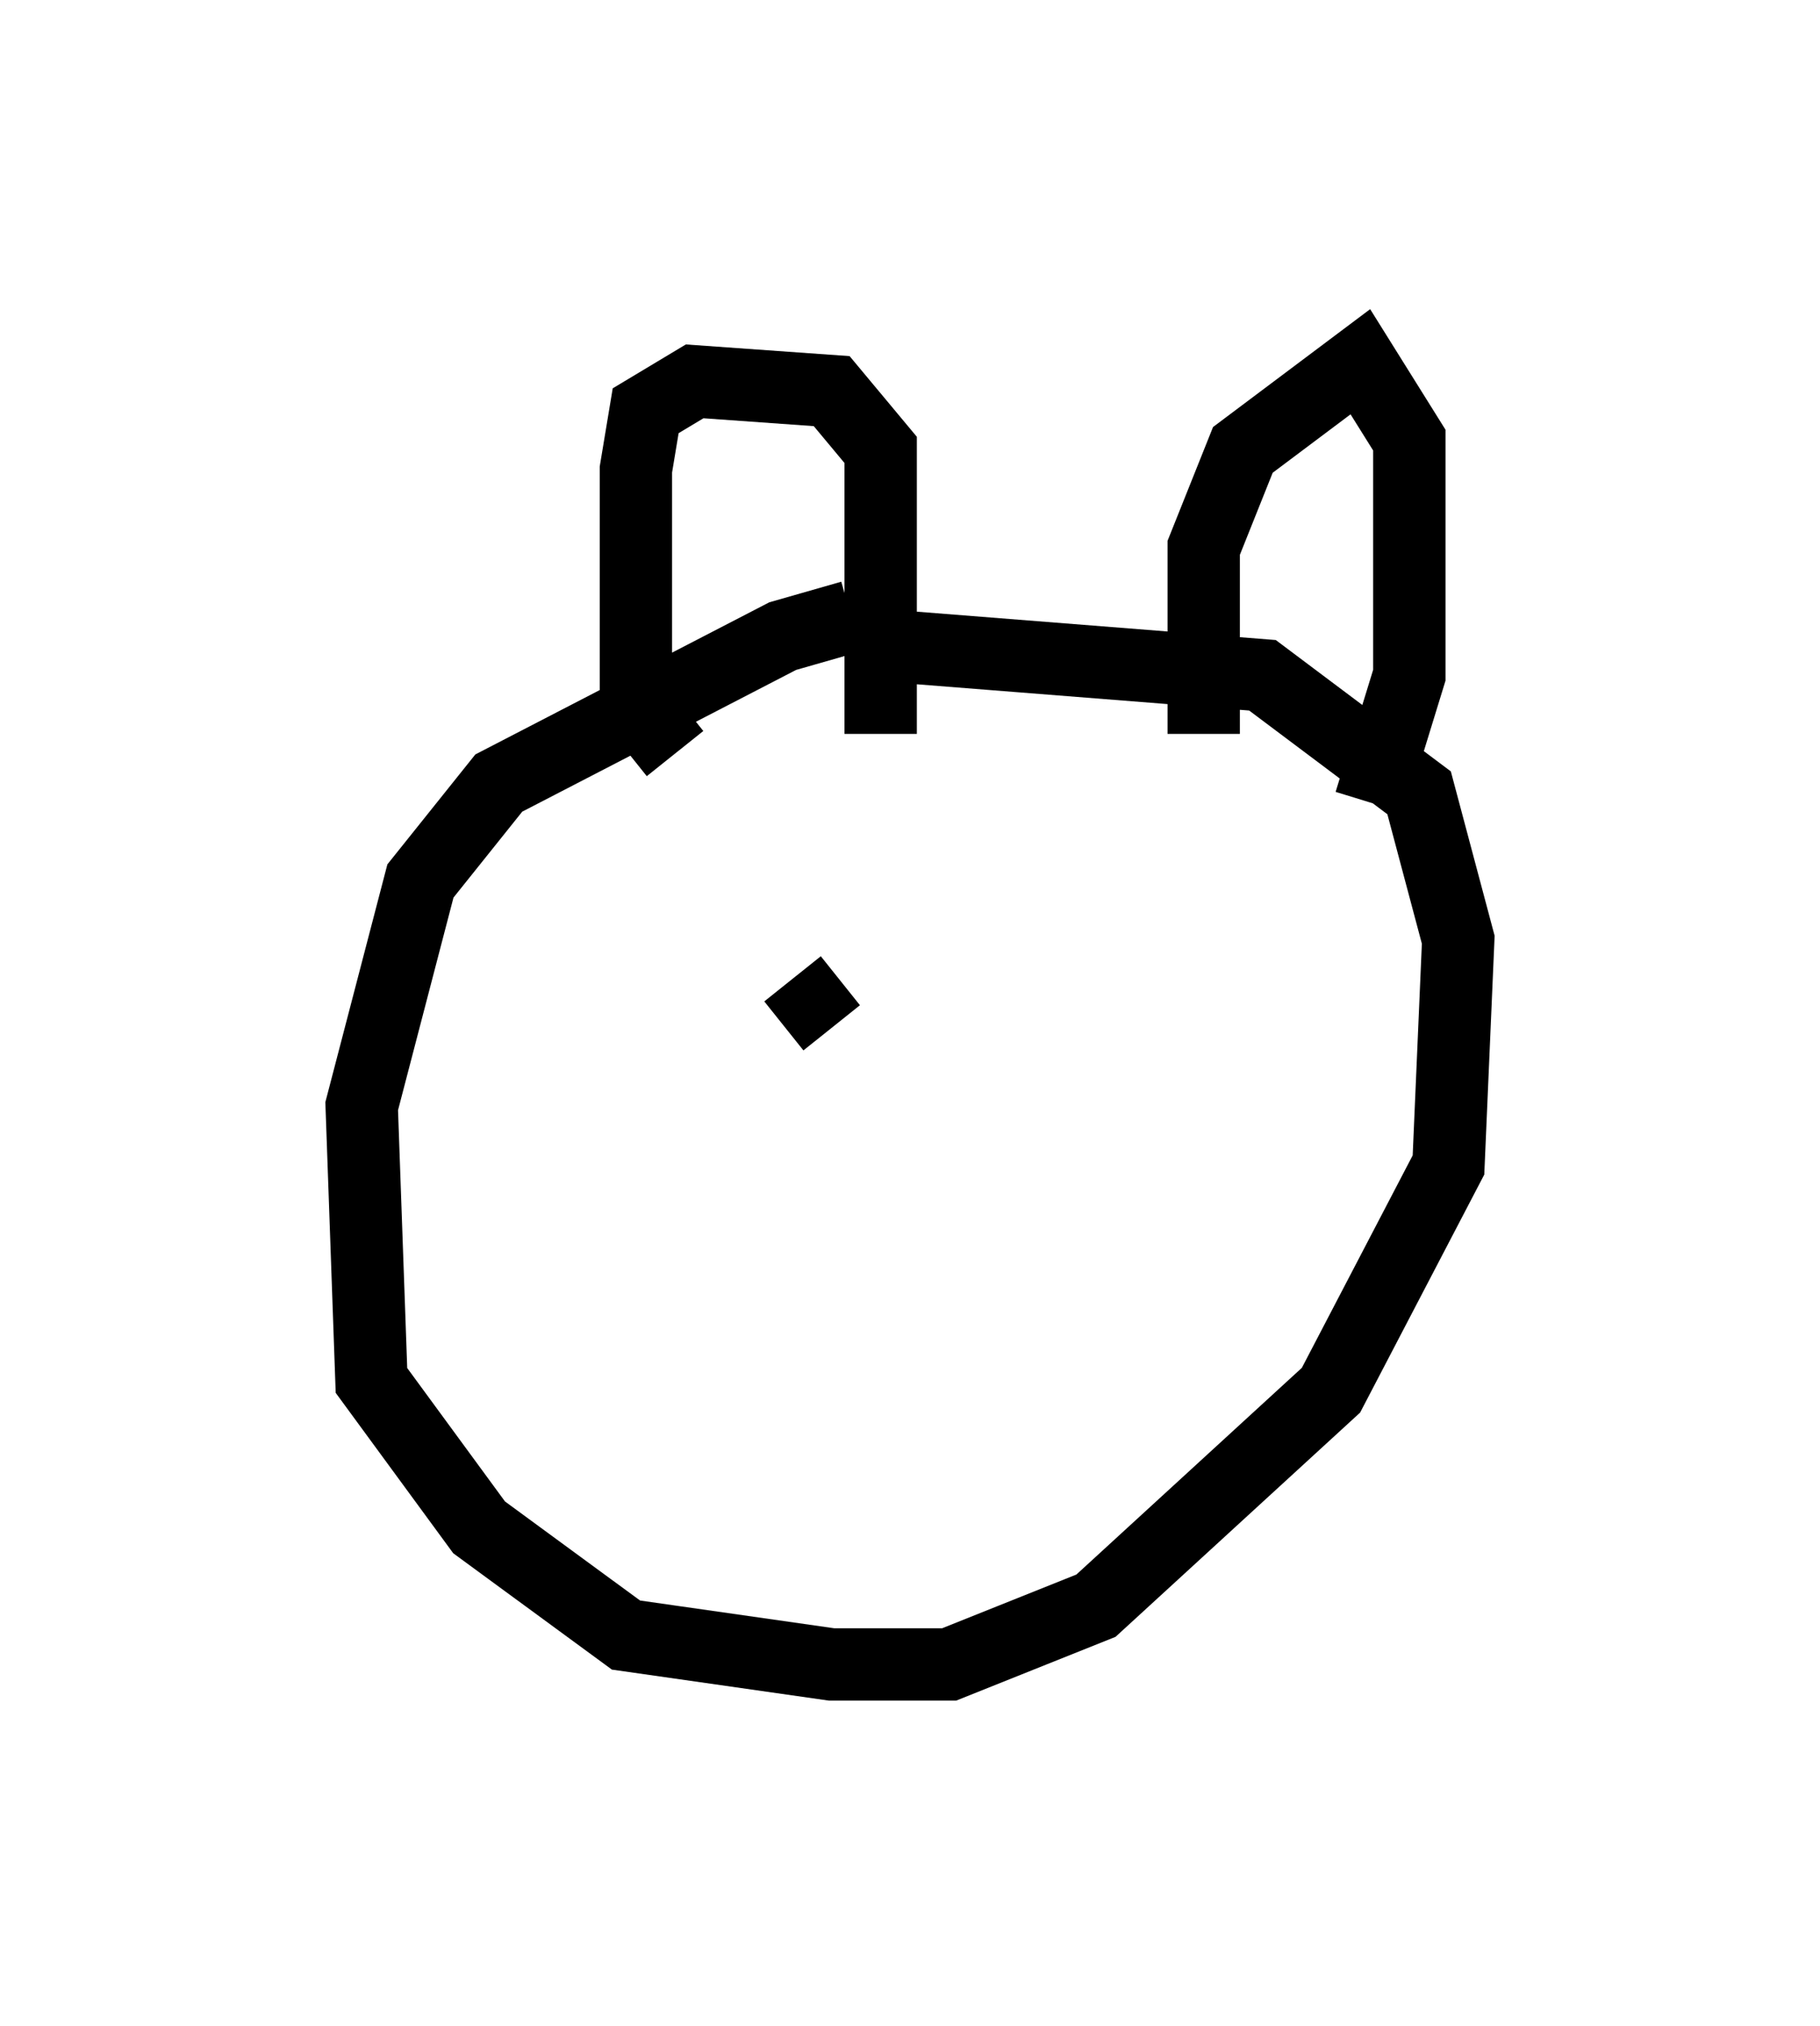 <?xml version="1.0" encoding="utf-8" ?>
<svg baseProfile="full" height="27.997" version="1.1" width="25.155" xmlns="http://www.w3.org/2000/svg" xmlns:ev="http://www.w3.org/2001/xml-events" xmlns:xlink="http://www.w3.org/1999/xlink"><defs /><rect fill="white" height="27.997" width="25.155" x="0" y="0" /><path d="M12.442, 9.195 m-0.677, -0.677 l-0.947, 0.271 -3.924, 2.03 l-1.083, 1.353 -0.812, 3.112 l0.135, 3.789 1.488, 2.03 l2.03, 1.488 2.842, 0.406 l1.624, 0.0 2.03, -0.812 l3.248, -2.977 1.624, -3.112 l0.135, -3.112 -0.541, -2.03 l-2.165, -1.624 -5.142, -0.406 m-2.977, 1.488 l-0.541, -0.677 0.0, -3.248 l0.135, -0.812 0.677, -0.406 l1.894, 0.135 0.677, 0.812 l0.0, 3.924 m4.465, 0.0 l0.0, -2.571 0.541, -1.353 l1.624, -1.218 0.677, 1.083 l0.0, 3.248 -0.541, 1.759 m-7.307, 1.083 l0.0, 0.0 m-0.677, 0.541 l0.0, 0.0 m0.0, 0.812 l0.541, 0.677 " fill="none" stroke="black" stroke-width="1" /></svg>